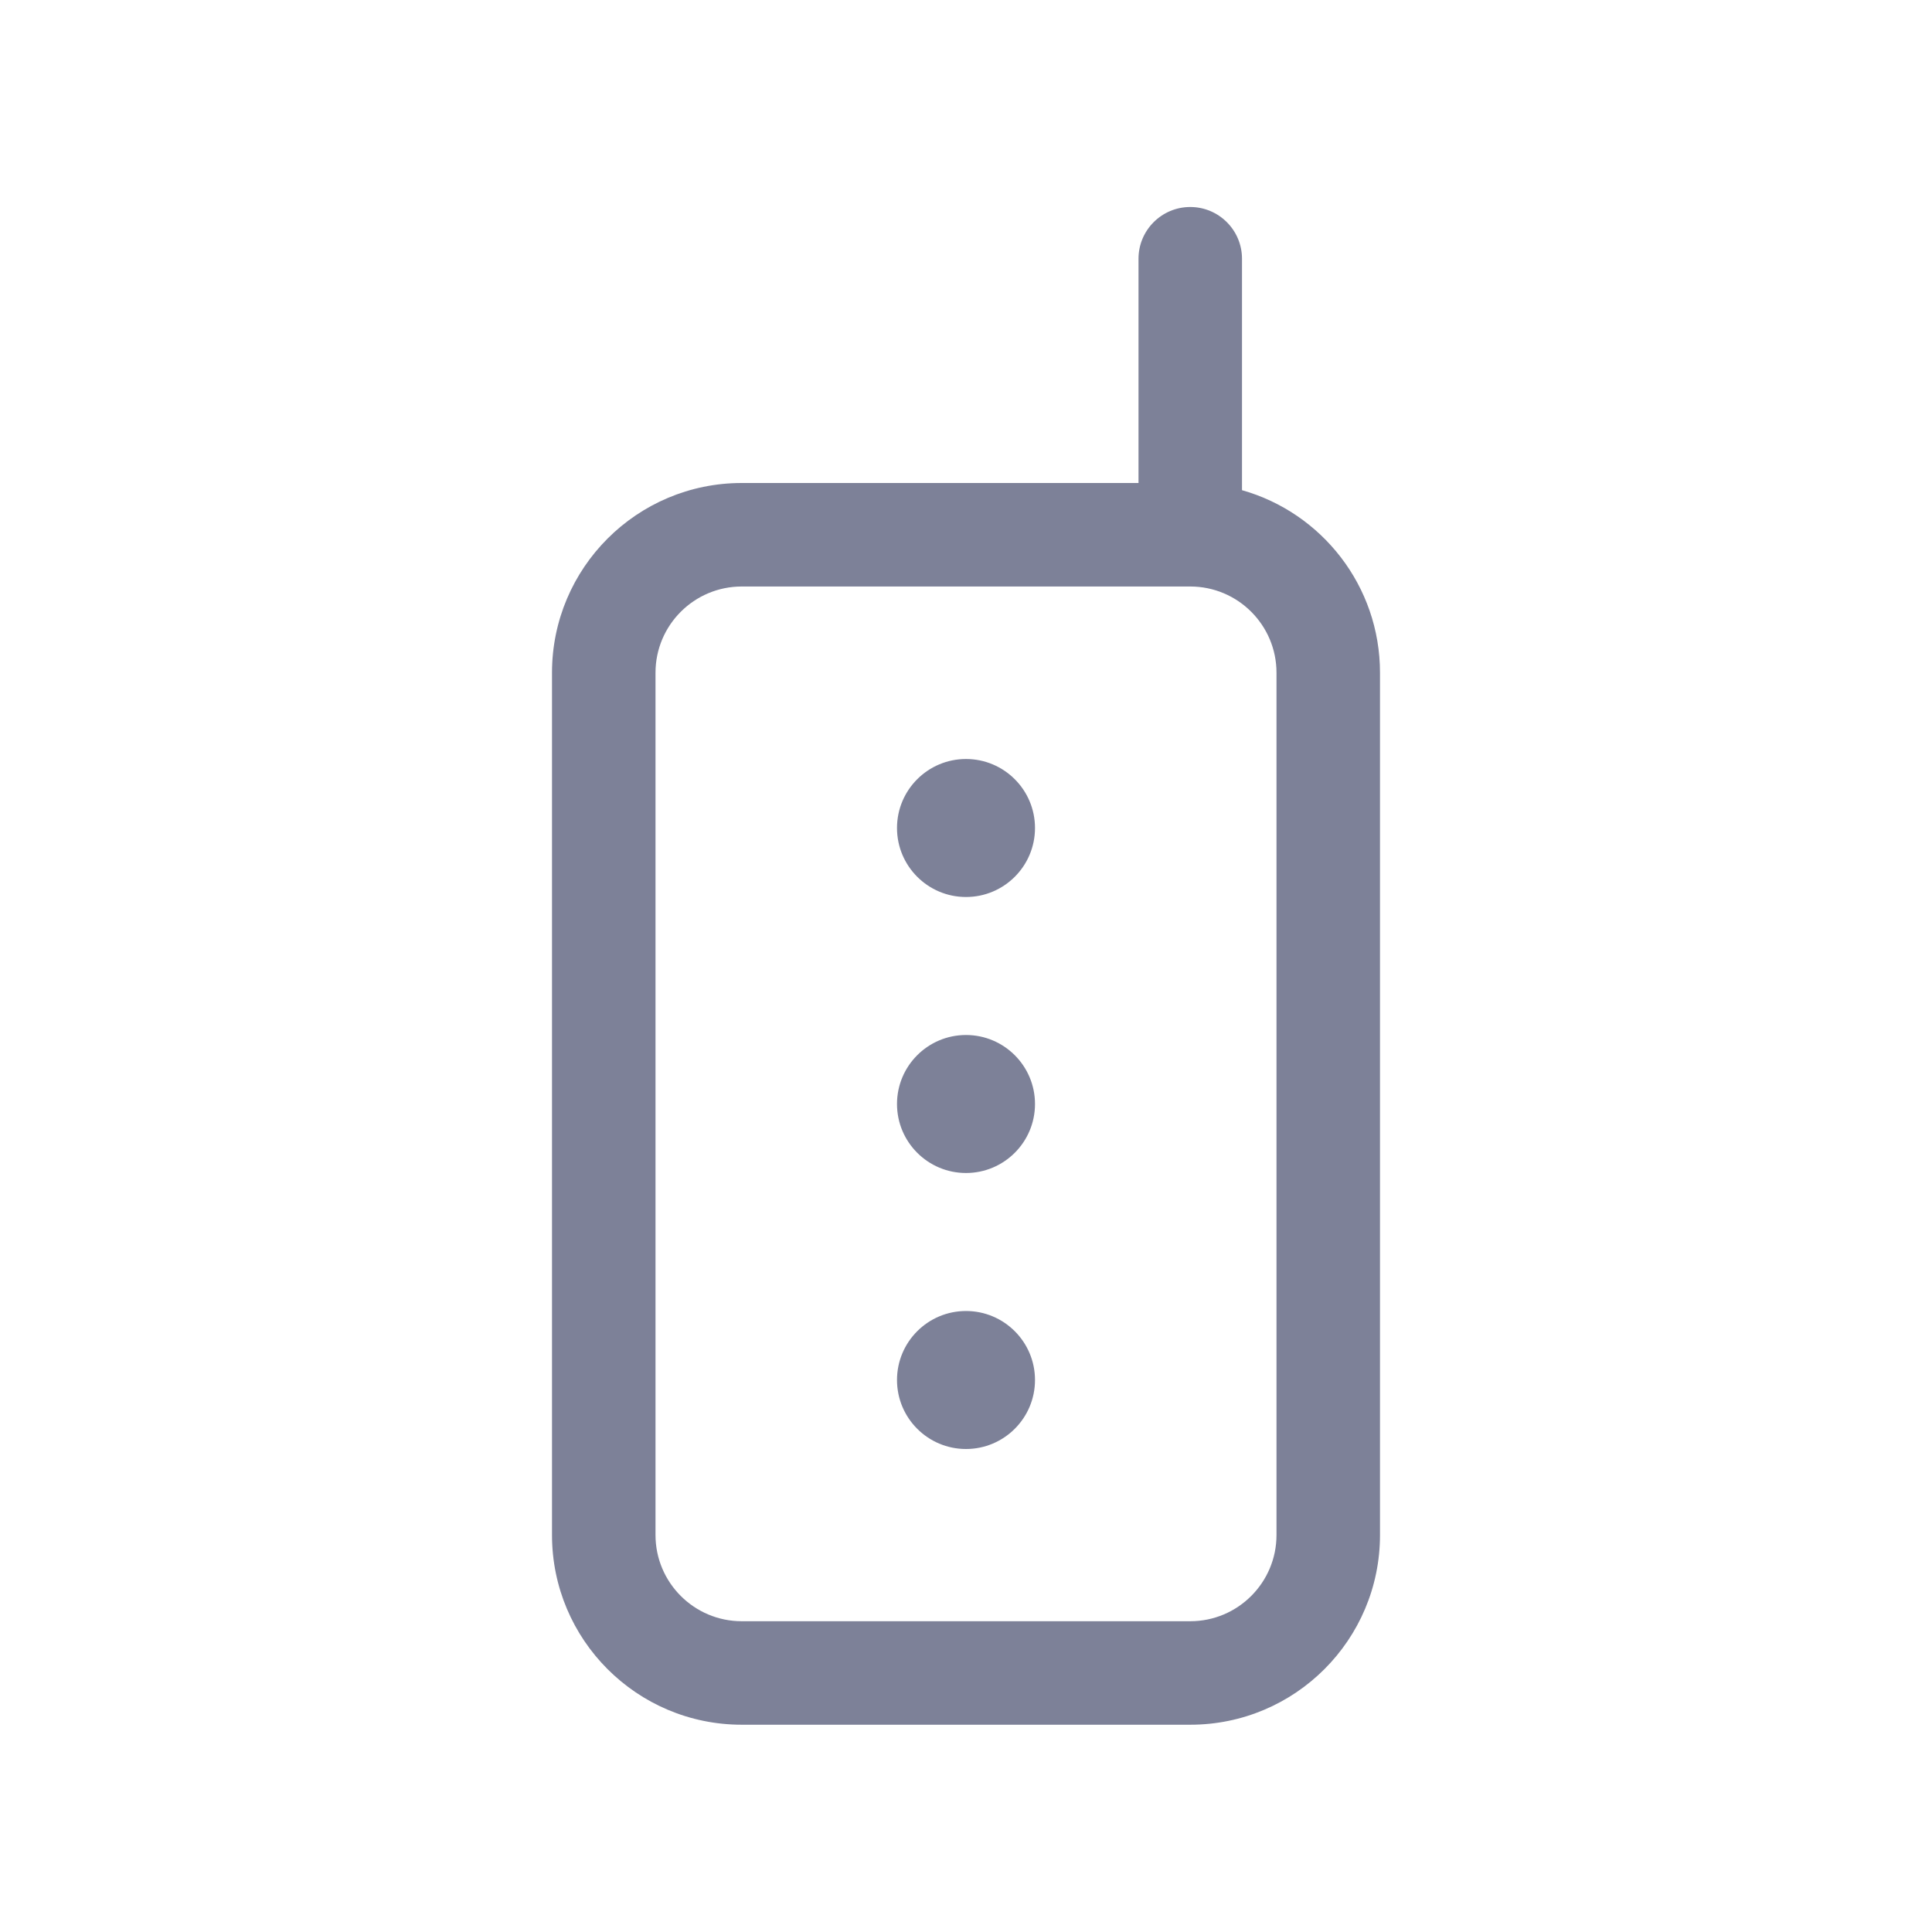 <svg width="28" height="28" viewBox="0 0 28 28" fill="none" xmlns="http://www.w3.org/2000/svg">
<path fill-rule="evenodd" clip-rule="evenodd" d="M18 3.75C18 3.336 17.664 3 17.25 3C16.836 3 16.5 3.336 16.5 3.75V7H10.75C9.231 7 8 8.231 8 9.75V22.246C8 23.765 9.231 24.996 10.75 24.996H17.25C18.769 24.996 20 23.765 20 22.246V9.75C20 8.491 19.154 7.43 18 7.104V3.75ZM10.75 8.5C10.06 8.5 9.5 9.06 9.5 9.75V22.246C9.5 22.936 10.06 23.496 10.75 23.496H17.25C17.94 23.496 18.5 22.936 18.5 22.246V9.75C18.5 9.06 17.94 8.5 17.25 8.5H10.75ZM15 12C15 12.552 14.552 13 14 13C13.448 13 13 12.552 13 12C13 11.448 13.448 11 14 11C14.552 11 15 11.448 15 12ZM14 17C14.552 17 15 16.552 15 16C15 15.448 14.552 15 14 15C13.448 15 13 15.448 13 16C13 16.552 13.448 17 14 17ZM15 20C15 20.552 14.552 21 14 21C13.448 21 13 20.552 13 20C13 19.448 13.448 19 14 19C14.552 19 15 19.448 15 20Z" fill="#7D8198"/>
</svg>
